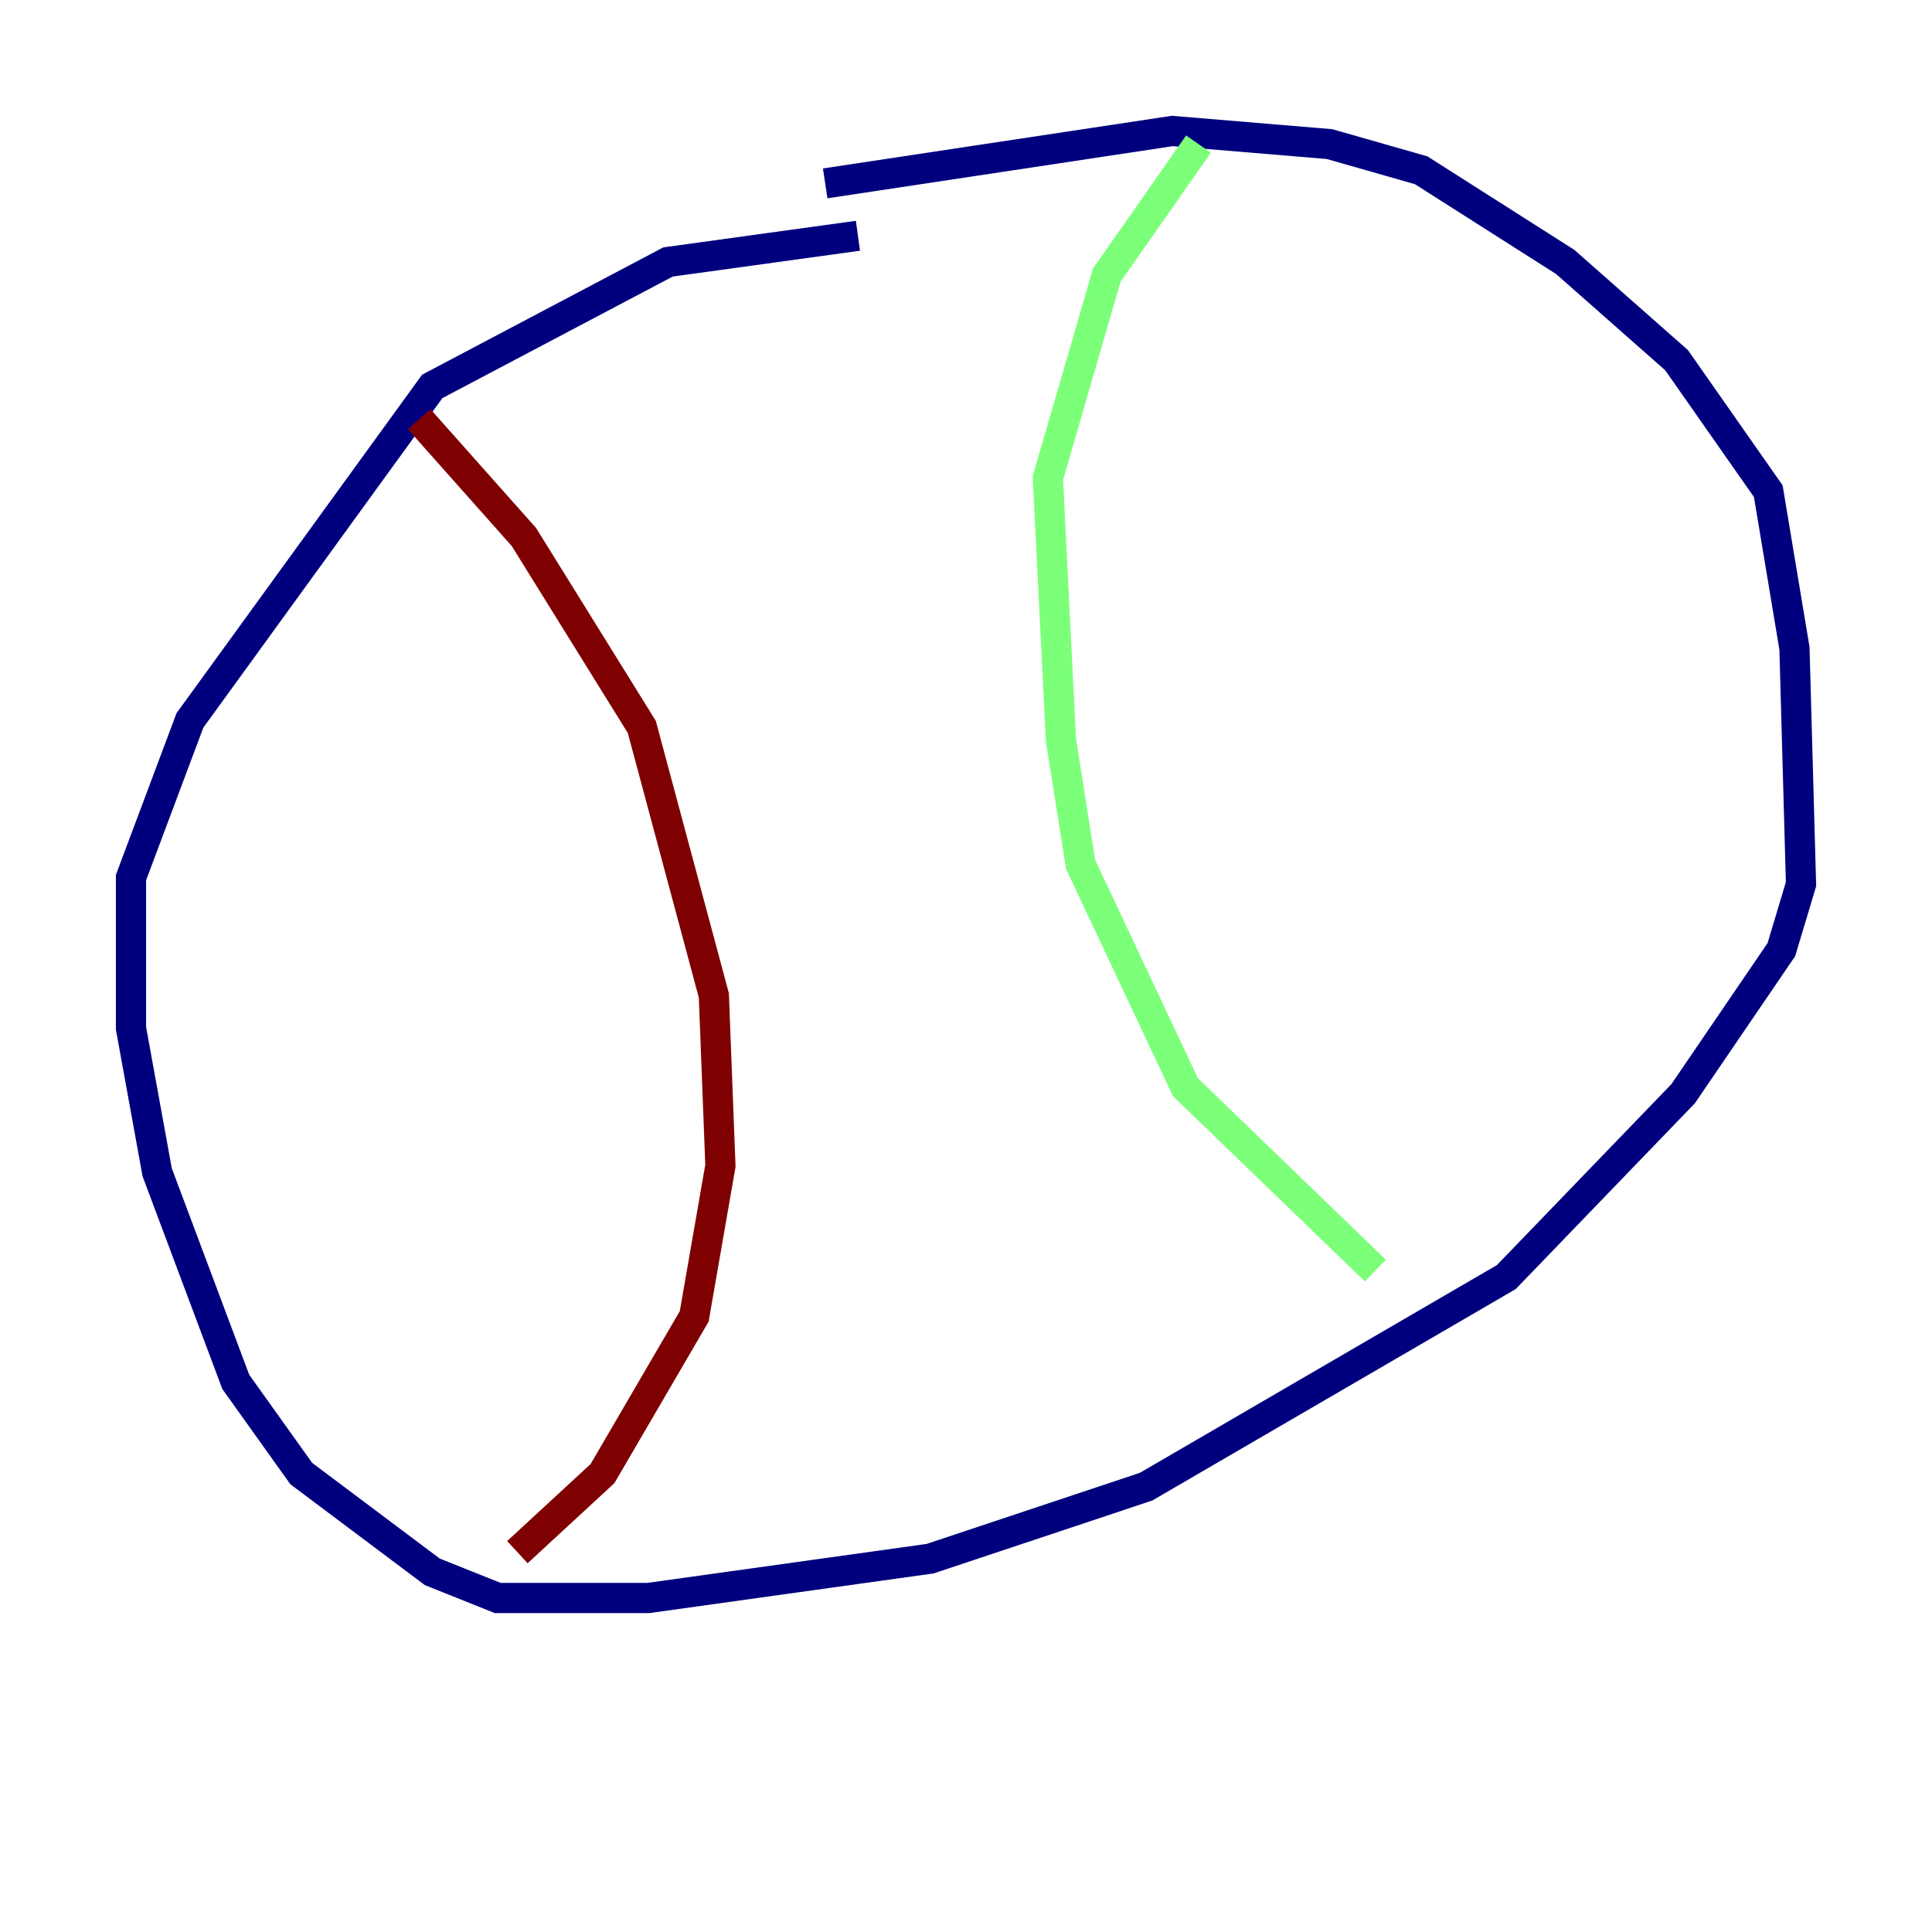 <?xml version="1.0" encoding="utf-8" ?>
<svg baseProfile="tiny" height="128" version="1.2" viewBox="0,0,128,128" width="128" xmlns="http://www.w3.org/2000/svg" xmlns:ev="http://www.w3.org/2001/xml-events" xmlns:xlink="http://www.w3.org/1999/xlink"><defs /><polyline fill="none" points="54.671,12.149 77.668,8.678 88.081,9.546 94.156,11.281 103.702,17.356 111.078,23.864 117.153,32.542 118.888,42.956 119.322,58.576 118.02,62.915 111.512,72.461 99.797,84.61 75.932,98.495 61.614,103.268 42.956,105.871 32.976,105.871 28.637,104.136 19.959,97.627 15.62,91.552 10.414,77.668 8.678,68.122 8.678,58.142 12.583,47.729 28.637,25.6 44.258,17.356 56.841,15.62" stroke="#00007f" stroke-width="2" /><polyline fill="none" points="79.403,9.546 73.329,18.224 69.424,31.675 70.291,49.031 71.593,57.275 78.536,72.027 91.119,84.176" stroke="#7cff79" stroke-width="2" /><polyline fill="none" points="27.77,27.77 34.712,35.58 42.522,48.163 47.295,65.953 47.729,77.234 45.993,87.214 39.919,97.627 34.278,102.834" stroke="#7f0000" stroke-width="2" /></svg>